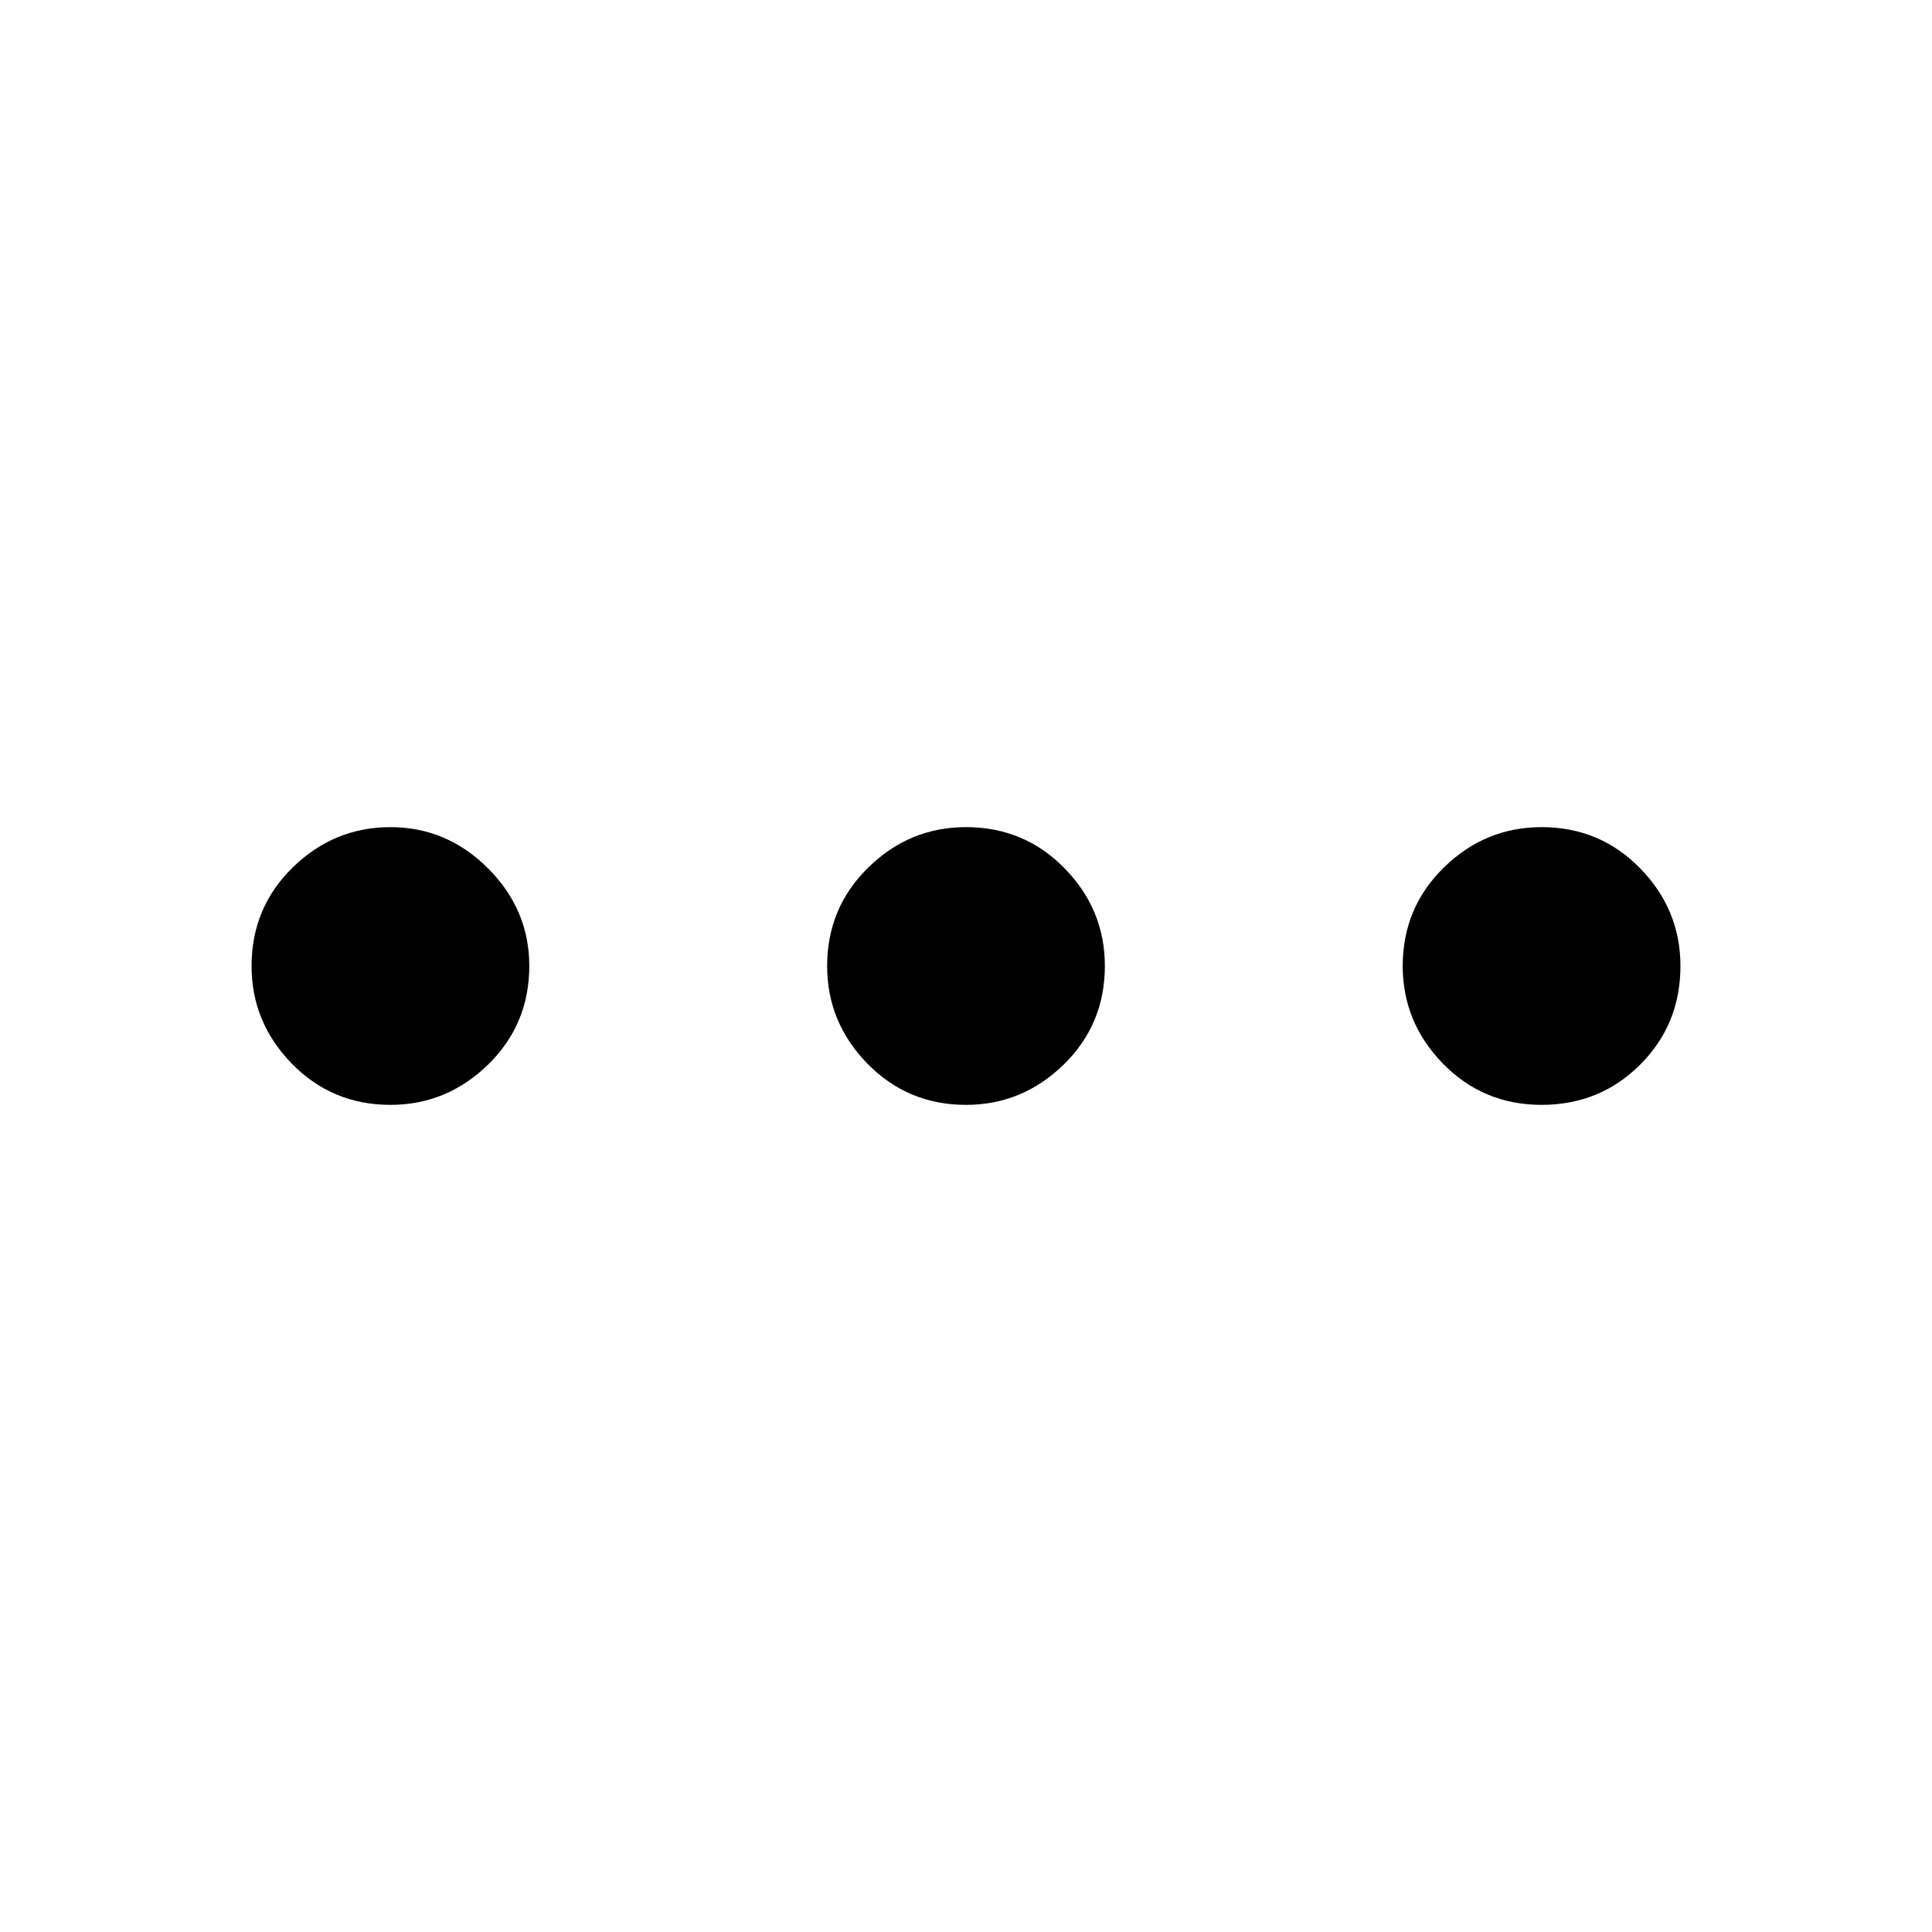 <svg width="24" height="24" viewBox="0 0 24 24" fill="none" xmlns="http://www.w3.org/2000/svg">
<g clip-path="url(#clip0_1_281)">
<path d="M4.85 13.725C4.367 13.725 3.959 13.554 3.625 13.213C3.292 12.871 3.125 12.467 3.125 12C3.125 11.517 3.296 11.108 3.637 10.775C3.979 10.441 4.384 10.275 4.85 10.275C5.317 10.275 5.721 10.446 6.063 10.787C6.404 11.129 6.575 11.533 6.575 12C6.575 12.483 6.404 12.892 6.063 13.225C5.721 13.558 5.317 13.725 4.85 13.725ZM12 13.725C11.517 13.725 11.109 13.554 10.775 13.213C10.442 12.871 10.275 12.467 10.275 12C10.275 11.517 10.446 11.108 10.788 10.775C11.129 10.441 11.533 10.275 12 10.275C12.483 10.275 12.892 10.446 13.225 10.787C13.559 11.129 13.725 11.533 13.725 12C13.725 12.483 13.554 12.892 13.213 13.225C12.871 13.558 12.467 13.725 12 13.725ZM19.15 13.725C18.667 13.725 18.258 13.554 17.925 13.213C17.592 12.871 17.425 12.467 17.425 12C17.425 11.517 17.596 11.108 17.938 10.775C18.279 10.441 18.684 10.275 19.15 10.275C19.634 10.275 20.042 10.446 20.375 10.787C20.709 11.129 20.875 11.533 20.875 12C20.875 12.483 20.709 12.892 20.375 13.225C20.042 13.558 19.634 13.725 19.15 13.725Z" fill="currentColor"/>
</g>
<defs>
<clipPath id="clip0_1_281">
<rect width="24" height="24" fill="white"/>
</clipPath>
</defs>
</svg>

